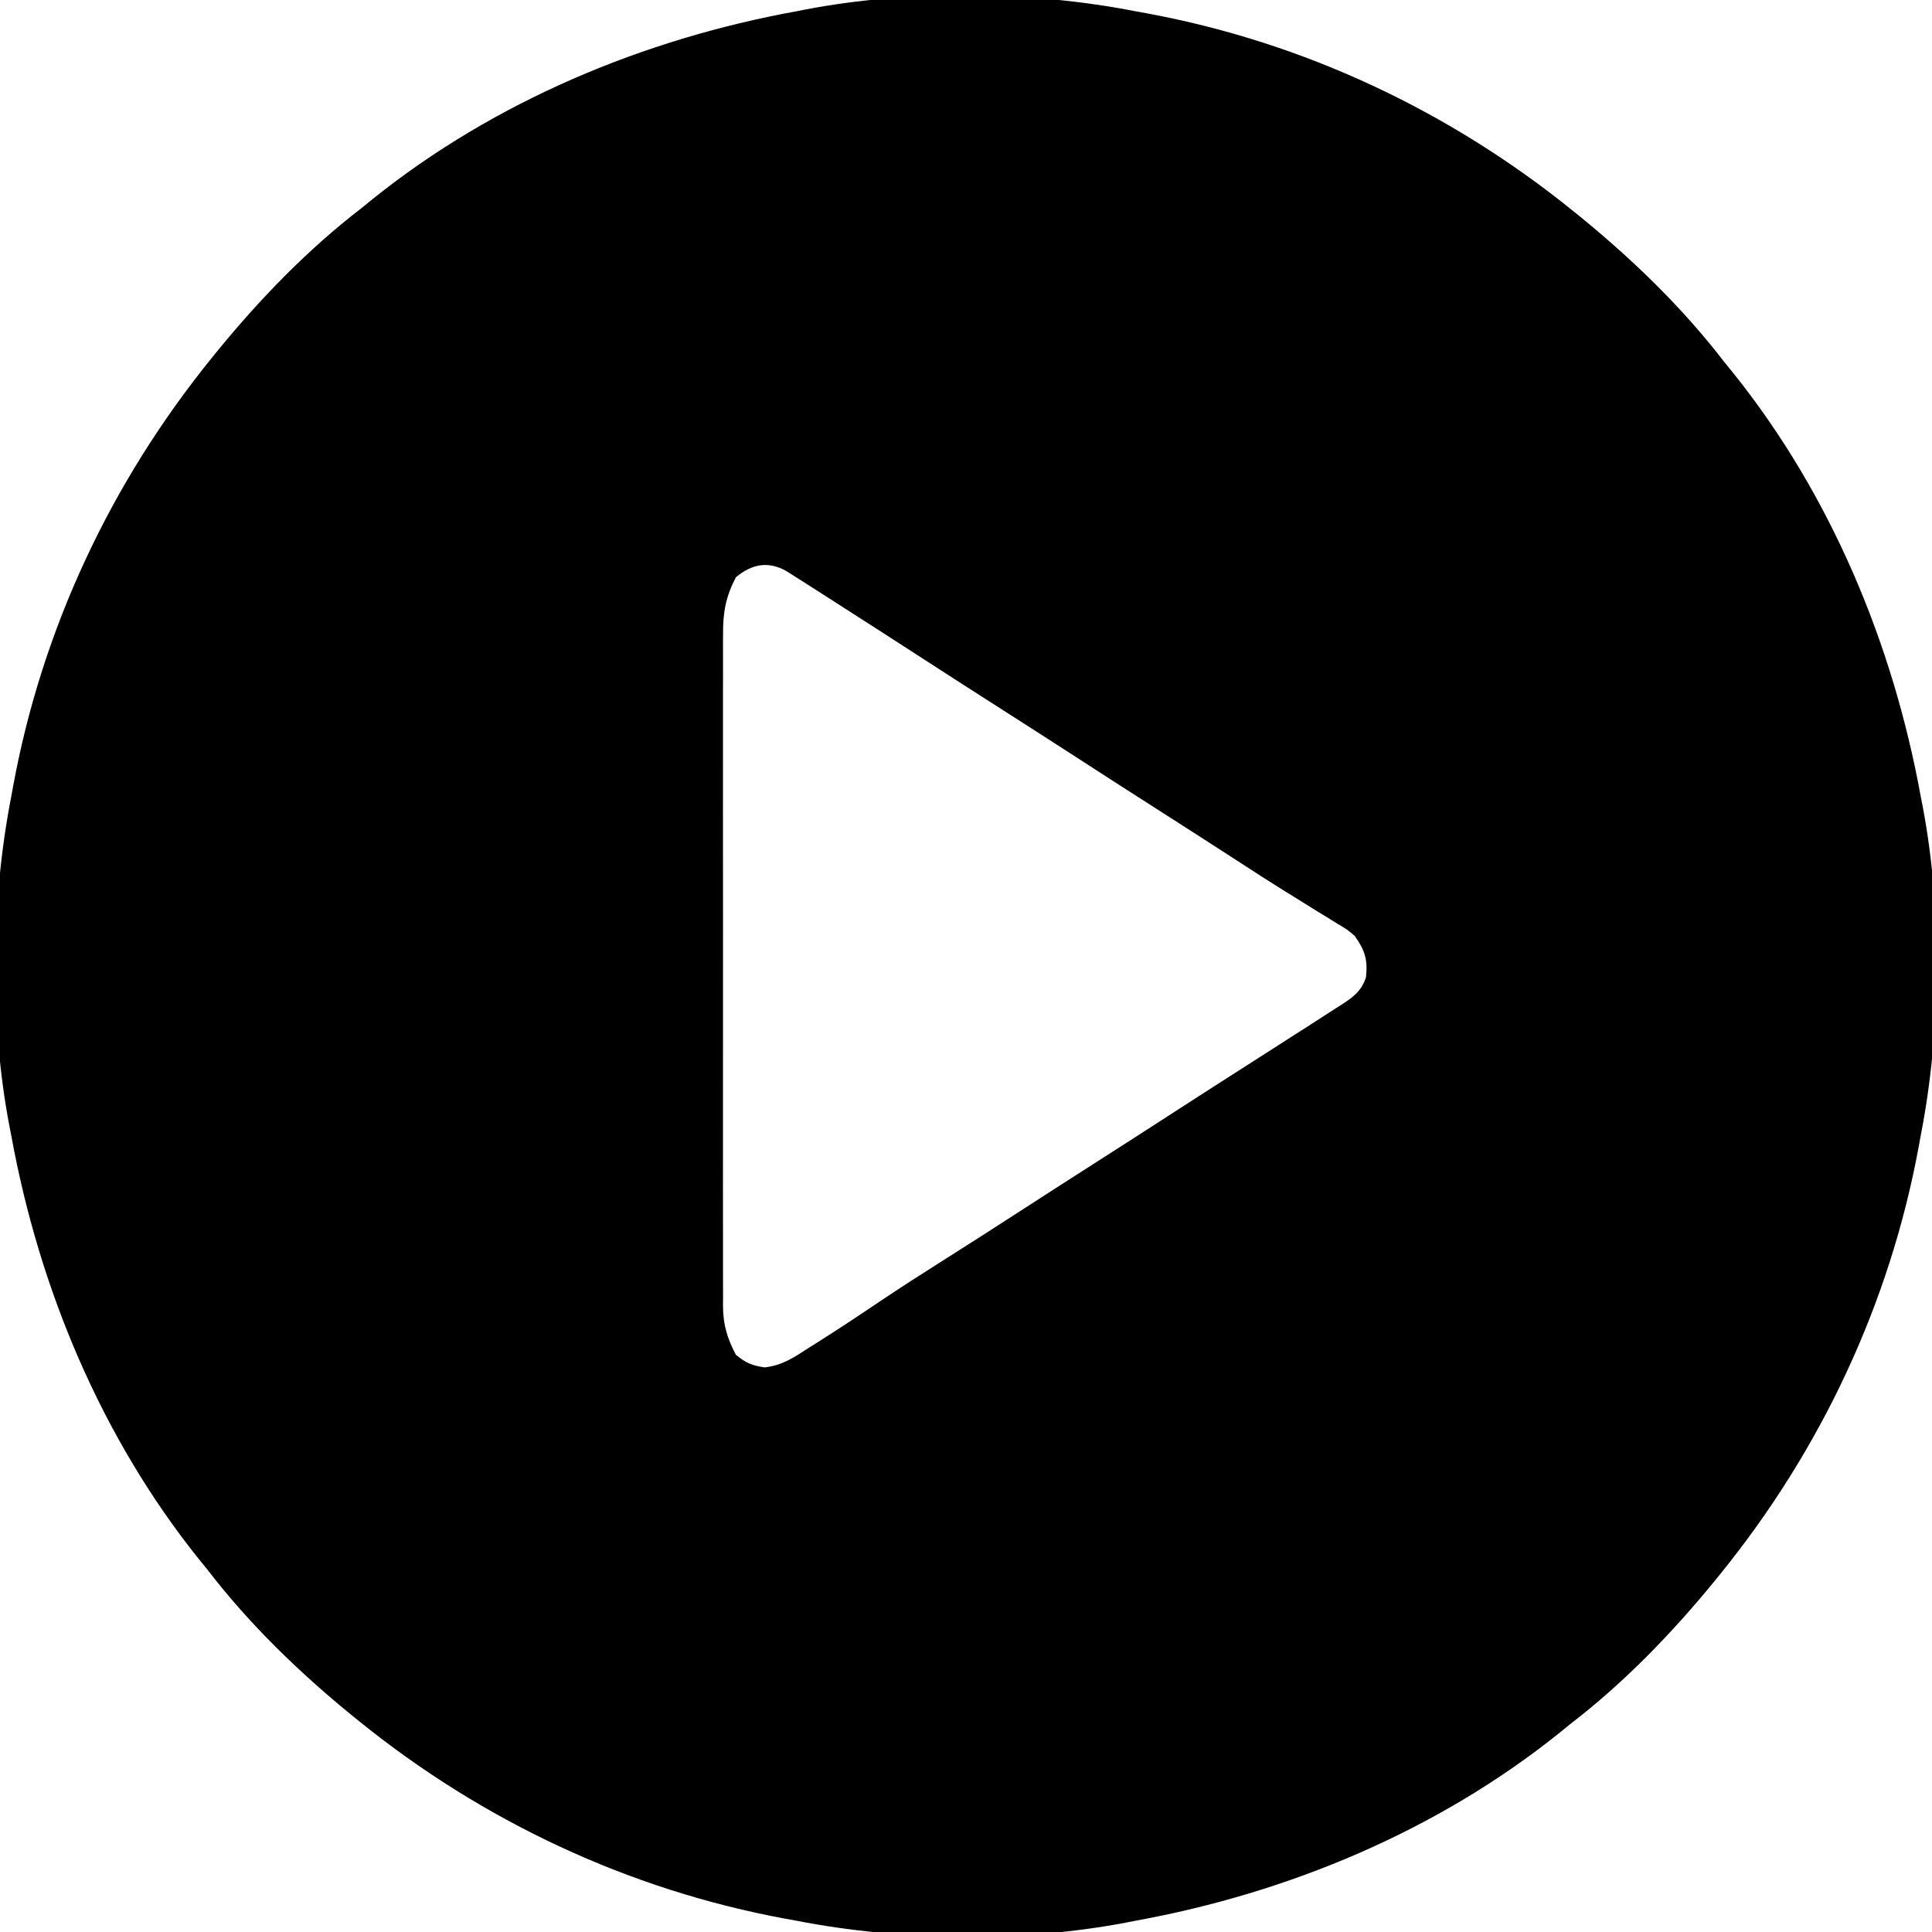 <?xml version="1.0" encoding="UTF-8"?>
<svg version="1.1" viewBox="0 0 512 512" fill="currentColor" xmlns="http://www.w3.org/2000/svg">
<path d="M0 0 C0.913 0.166 1.826 0.333 2.767 0.504 C44.399 8.164 83.161 26.406 116 53 C116.544 53.44 117.089 53.88 117.65 54.333 C131.722 65.812 144.937 78.577 156 93 C156.759 93.931 157.519 94.861 158.301 95.82 C184.16 128.072 200.628 167.525 208 208 C208.164 208.836 208.327 209.671 208.496 210.532 C213.787 238.242 213.417 270.351 208 298 C207.834 298.913 207.667 299.826 207.496 300.767 C199.836 342.399 181.594 381.161 155 414 C154.56 414.544 154.12 415.089 153.667 415.65 C142.188 429.722 129.423 442.937 115 454 C114.069 454.759 113.139 455.519 112.18 456.301 C79.928 482.16 40.475 498.628 0 506 C-0.836 506.164 -1.671 506.327 -2.532 506.496 C-30.242 511.787 -62.351 511.417 -90 506 C-90.913 505.834 -91.826 505.667 -92.767 505.496 C-134.399 497.836 -173.161 479.594 -206 453 C-206.544 452.56 -207.089 452.12 -207.65 451.667 C-221.722 440.188 -234.937 427.423 -246 413 C-246.759 412.069 -247.519 411.139 -248.301 410.18 C-274.16 377.928 -290.628 338.475 -298 298 C-298.164 297.164 -298.327 296.329 -298.496 295.468 C-303.787 267.758 -303.417 235.649 -298 208 C-297.834 207.087 -297.667 206.174 -297.496 205.233 C-289.836 163.601 -271.594 124.839 -245 92 C-244.56 91.456 -244.12 90.911 -243.667 90.35 C-232.188 76.278 -219.423 63.063 -205 52 C-204.069 51.241 -203.139 50.481 -202.18 49.699 C-169.928 23.84 -130.475 7.372 -90 0 C-89.164 -0.164 -88.329 -0.327 -87.468 -0.496 C-59.758 -5.787 -27.649 -5.417 0 0 Z M-106 150 C-108.656 155.106 -109.434 159.32 -109.381 165.084 C-109.386 165.869 -109.39 166.654 -109.395 167.463 C-109.407 170.078 -109.398 172.693 -109.388 175.309 C-109.392 177.19 -109.398 179.071 -109.404 180.952 C-109.418 186.052 -109.412 191.15 -109.403 196.25 C-109.395 201.59 -109.402 206.931 -109.407 212.271 C-109.413 221.239 -109.405 230.207 -109.391 239.175 C-109.375 249.538 -109.38 259.9 -109.397 270.263 C-109.41 279.166 -109.412 288.069 -109.404 296.972 C-109.4 302.287 -109.399 307.601 -109.409 312.916 C-109.418 317.913 -109.412 322.91 -109.394 327.907 C-109.39 329.739 -109.391 331.572 -109.398 333.404 C-109.406 335.908 -109.396 338.412 -109.381 340.916 C-109.388 341.638 -109.394 342.36 -109.401 343.104 C-109.343 348.175 -108.303 351.573 -106 356 C-103.4 358.179 -101.704 358.901 -98.359 359.371 C-93.616 358.847 -90.516 356.686 -86.562 354.125 C-85.767 353.624 -84.971 353.123 -84.151 352.607 C-78.697 349.153 -73.313 345.593 -67.963 341.981 C-62.413 338.241 -56.776 334.646 -51.125 331.062 C-44.628 326.943 -38.139 322.814 -31.688 318.625 C-24.644 314.053 -17.575 309.523 -10.5 305 C-2.831 300.097 4.829 295.181 12.464 290.225 C17.736 286.807 23.029 283.423 28.326 280.044 C32.594 277.319 36.857 274.586 41.119 271.849 C42.927 270.688 44.737 269.53 46.549 268.374 C48.685 267.008 50.813 265.632 52.938 264.25 C53.54 263.868 54.142 263.487 54.762 263.094 C57.82 261.084 59.823 259.524 61 256 C61.504 251.262 60.715 248.861 58 245 C55.922 243.26 55.922 243.26 53.492 241.836 C52.597 241.277 51.702 240.719 50.78 240.143 C49.821 239.56 48.863 238.976 47.875 238.375 C45.858 237.12 43.841 235.865 41.824 234.609 C40.828 233.994 39.832 233.378 38.806 232.744 C35.067 230.42 31.374 228.03 27.688 225.625 C20.645 221.051 13.575 216.523 6.5 212 C-1.171 207.096 -8.831 202.178 -16.469 197.223 C-22.796 193.122 -29.148 189.061 -35.5 185 C-42.512 180.518 -49.519 176.029 -56.5 171.5 C-63.17 167.174 -69.857 162.876 -76.552 158.588 C-78.214 157.523 -79.876 156.458 -81.537 155.393 C-82.561 154.737 -83.585 154.082 -84.641 153.406 C-85.554 152.822 -86.467 152.237 -87.407 151.635 C-88.263 151.095 -89.118 150.556 -90 150 C-90.874 149.442 -91.747 148.885 -92.647 148.311 C-97.514 145.6 -101.838 146.513 -106 150 Z " transform="translate(301,3)"/>
</svg>
